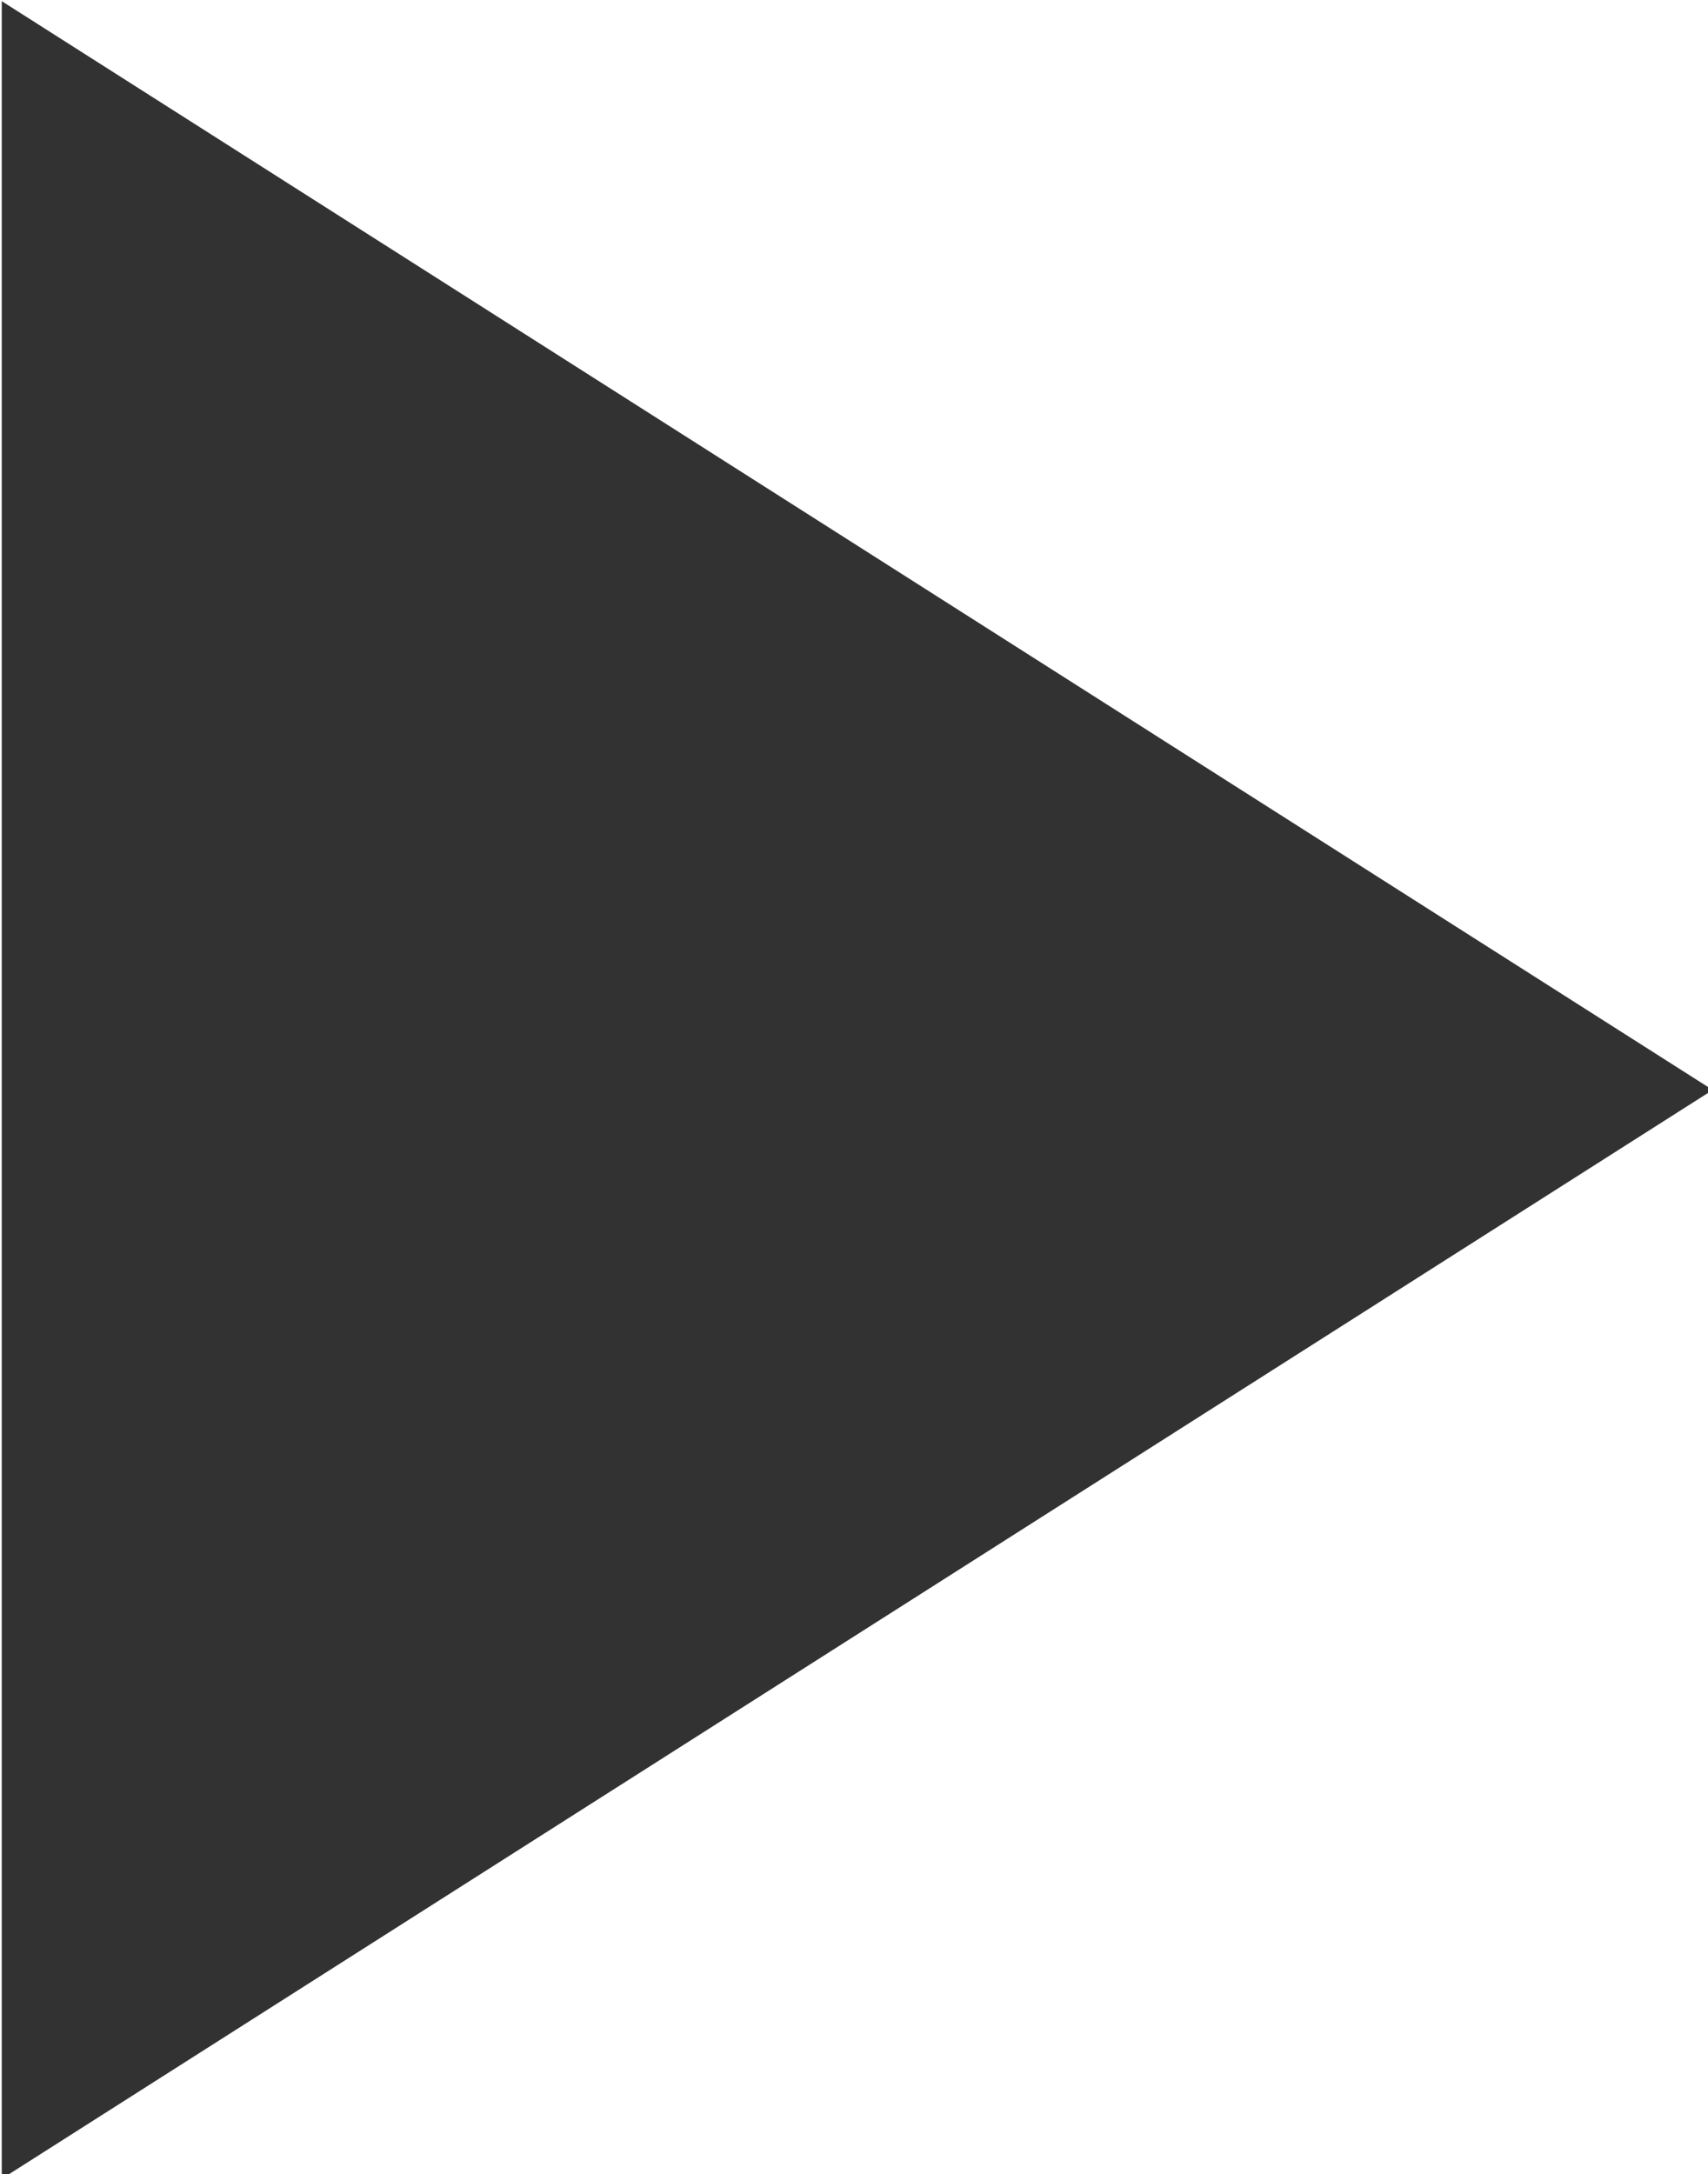 <?xml version="1.0" encoding="UTF-8" standalone="no"?>
<!-- Created with Inkscape (http://www.inkscape.org/) -->

<svg
   id="svg1100"
   version="1.1"
   viewBox="0 0 2.91 3.704"
   height="3.704mm"
   width="2.91mm"
   xmlns="http://www.w3.org/2000/svg"
   xmlns:svg="http://www.w3.org/2000/svg">
  <defs
     id="defs1097" />
  <g
     id="New_Layer_1652808876.683188"
     style="display:inline"
     transform="translate(-129.219,-302.247)">
    <path
       fill="#323232"
       d="M 8,5 V 19 L 19,12 Z"
       id="path11513"
       transform="matrix(0.265,0,0,0.265,127.102,300.924)" />
  </g>
</svg>
